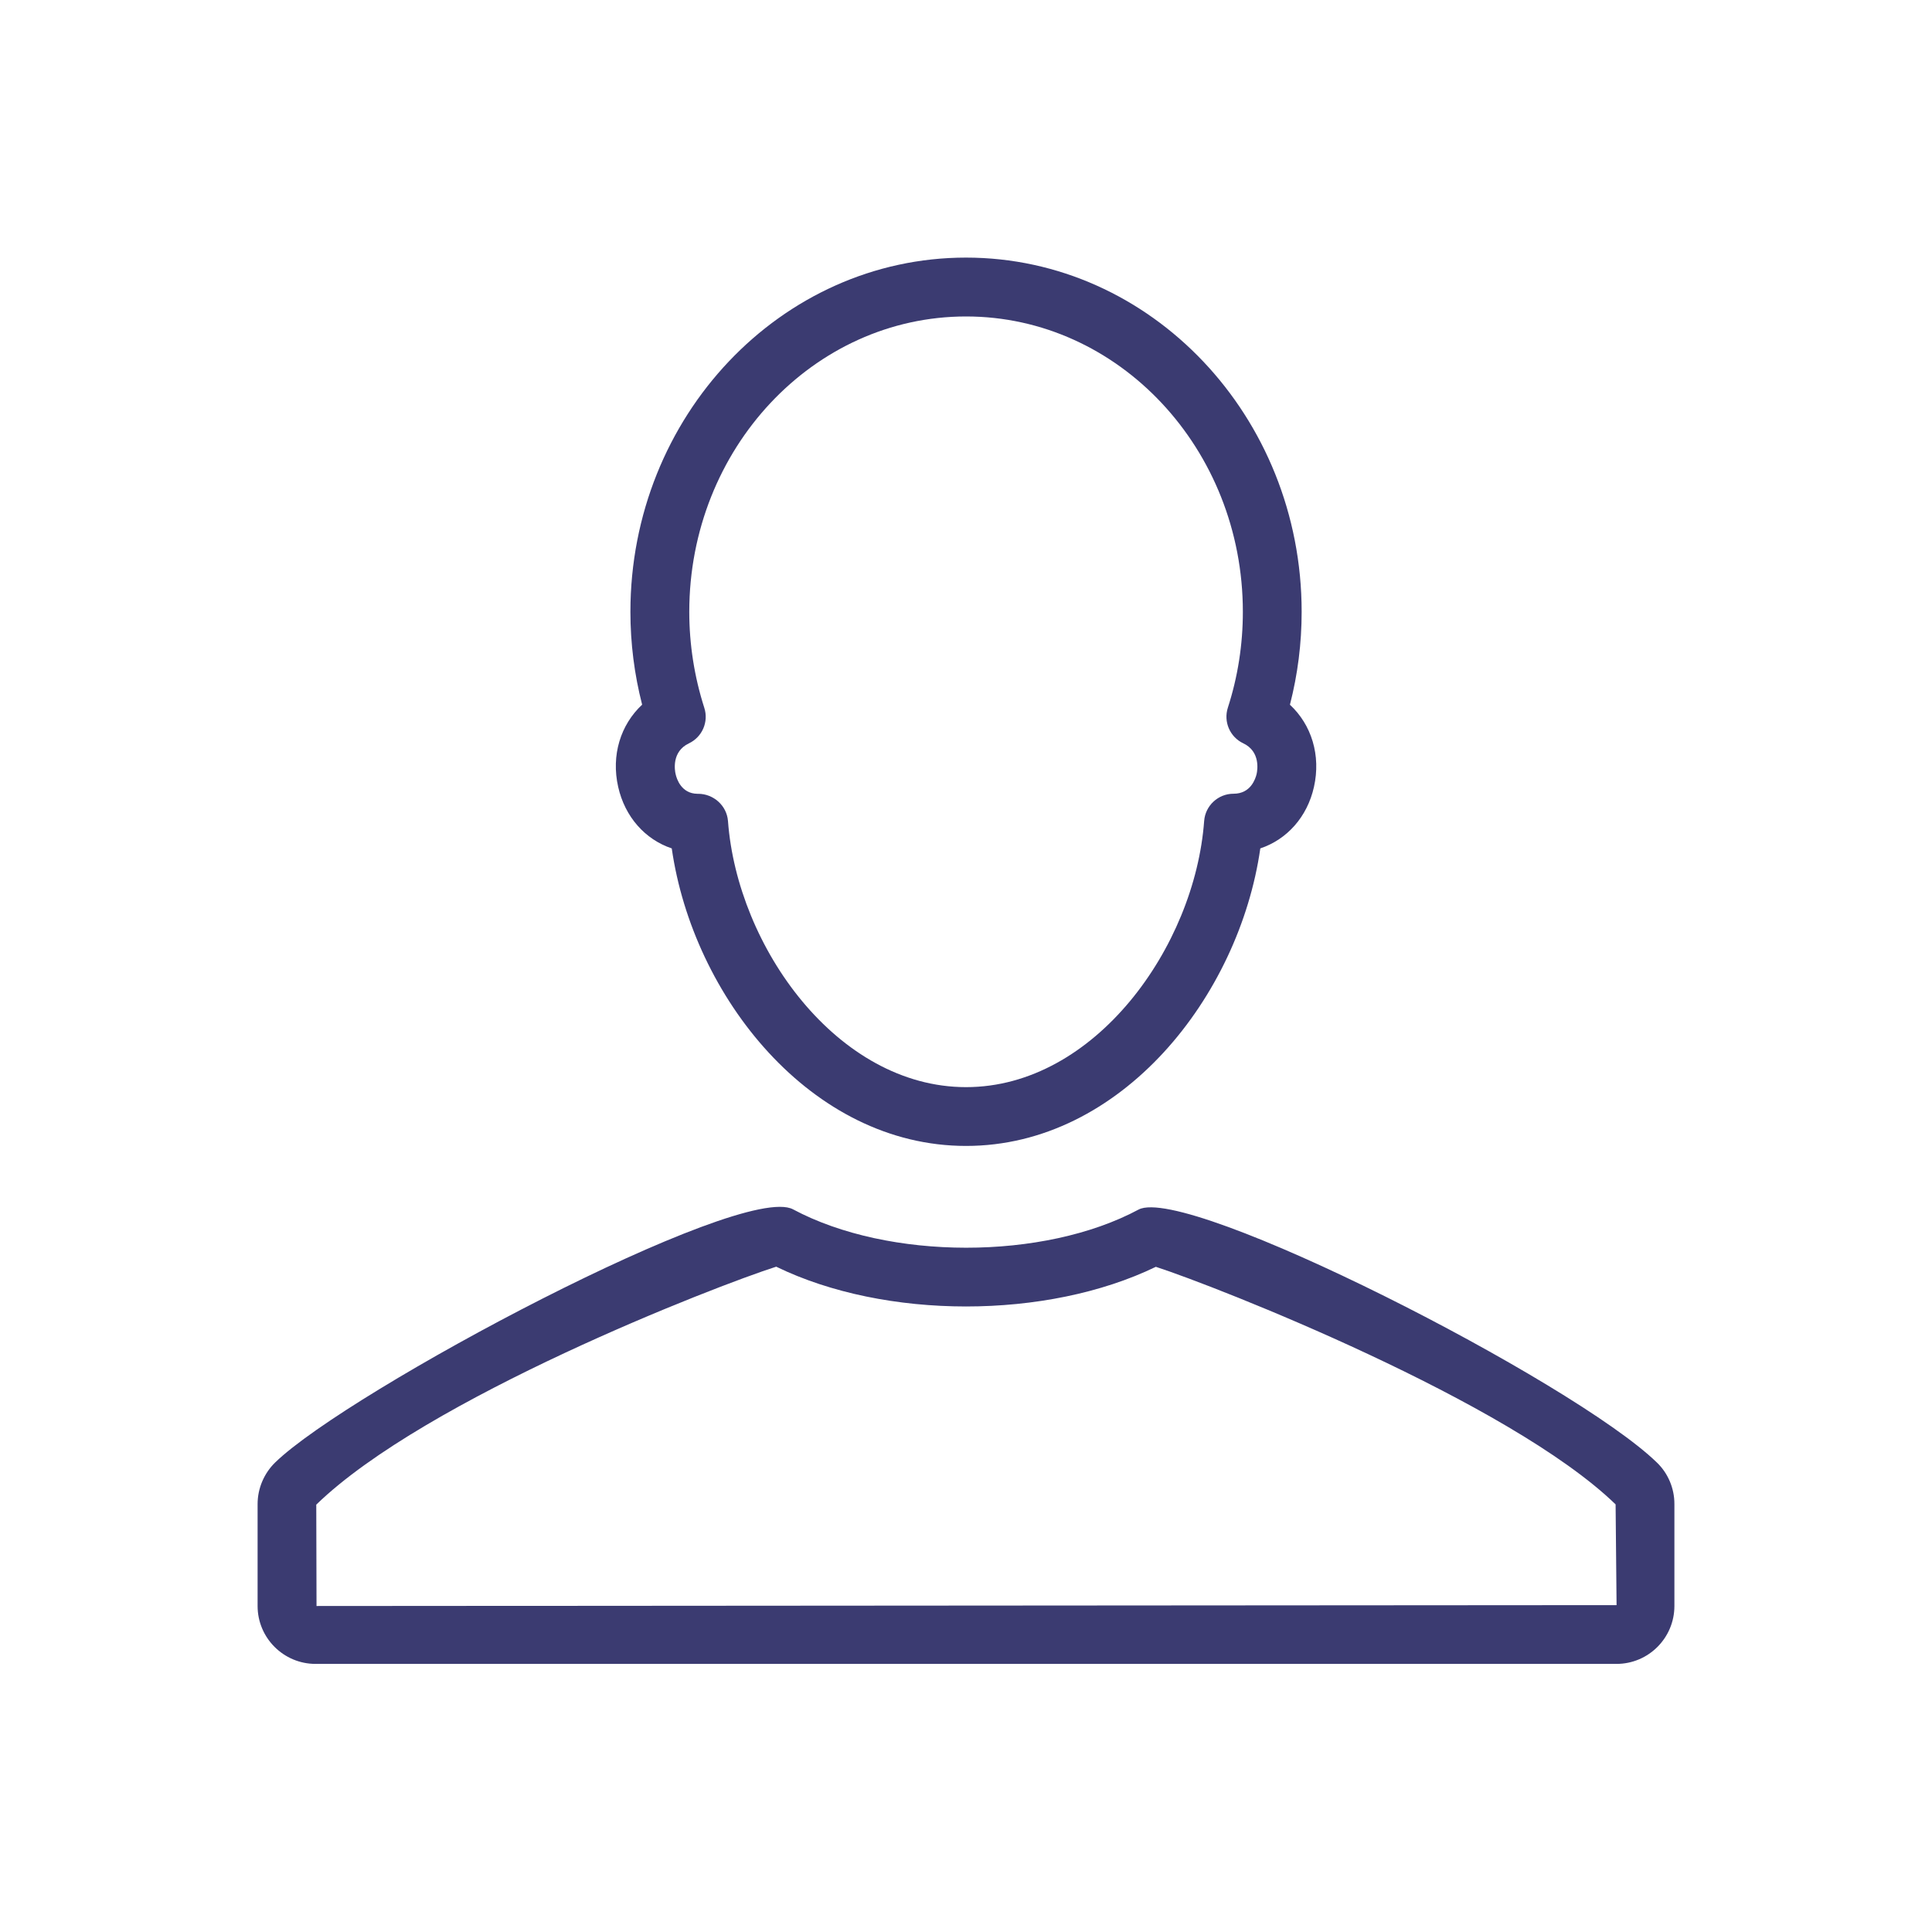 <svg width="30" height="30" viewBox="0 0 30 30" fill="none" xmlns="http://www.w3.org/2000/svg">
<path fill-rule="evenodd" clip-rule="evenodd" d="M10.431 13.174C10.019 13.036 9.704 12.686 9.599 12.219C9.488 11.729 9.635 11.255 9.971 10.942C9.85 10.471 9.789 9.988 9.789 9.5C9.789 6.467 12.127 4 15 4C17.874 4 20.212 6.468 20.212 9.5C20.212 9.99 20.151 10.473 20.03 10.943C20.366 11.255 20.513 11.73 20.403 12.22C20.299 12.686 19.983 13.036 19.57 13.174C19.242 15.469 17.412 17.794 15.001 17.794C12.591 17.794 10.76 15.469 10.431 13.174ZM10.936 10.99C11.007 11.209 10.904 11.445 10.697 11.543C10.427 11.671 10.477 11.963 10.491 12.02C10.506 12.091 10.578 12.323 10.829 12.326H10.841C11.079 12.326 11.285 12.509 11.304 12.748C11.448 14.703 13.002 16.881 15.001 16.881C16.999 16.881 18.554 14.704 18.698 12.748C18.716 12.51 18.915 12.325 19.154 12.325H19.155C19.423 12.325 19.495 12.091 19.513 12.018C19.525 11.962 19.576 11.67 19.305 11.542C19.098 11.444 18.996 11.208 19.066 10.989C19.221 10.51 19.299 10.009 19.299 9.5C19.299 6.971 17.37 4.914 15.001 4.914C12.631 4.914 10.703 6.971 10.703 9.5C10.703 10.007 10.782 10.509 10.936 10.99Z" fill="#3B3B71"/>
<path fill-rule="evenodd" clip-rule="evenodd" d="M17.68 18.782C18.428 18.387 24.429 21.45 25.726 22.708C25.901 22.875 26.001 23.111 26 23.355V24.938C26 25.434 25.597 25.837 25.101 25.837H4.9C4.404 25.837 4 25.434 4 24.938V23.355C4 23.112 4.1 22.877 4.274 22.708C5.416 21.599 11.515 18.347 12.315 18.779C13.799 19.572 16.204 19.573 17.68 18.782ZM4.911 23.364L4.915 24.938L25.102 24.924L25.087 23.36C23.435 21.759 18.885 19.975 17.948 19.671C16.253 20.492 13.746 20.493 12.053 19.669C11.113 19.969 6.611 21.713 4.911 23.364Z" fill="#3B3B71"/>
</svg>
